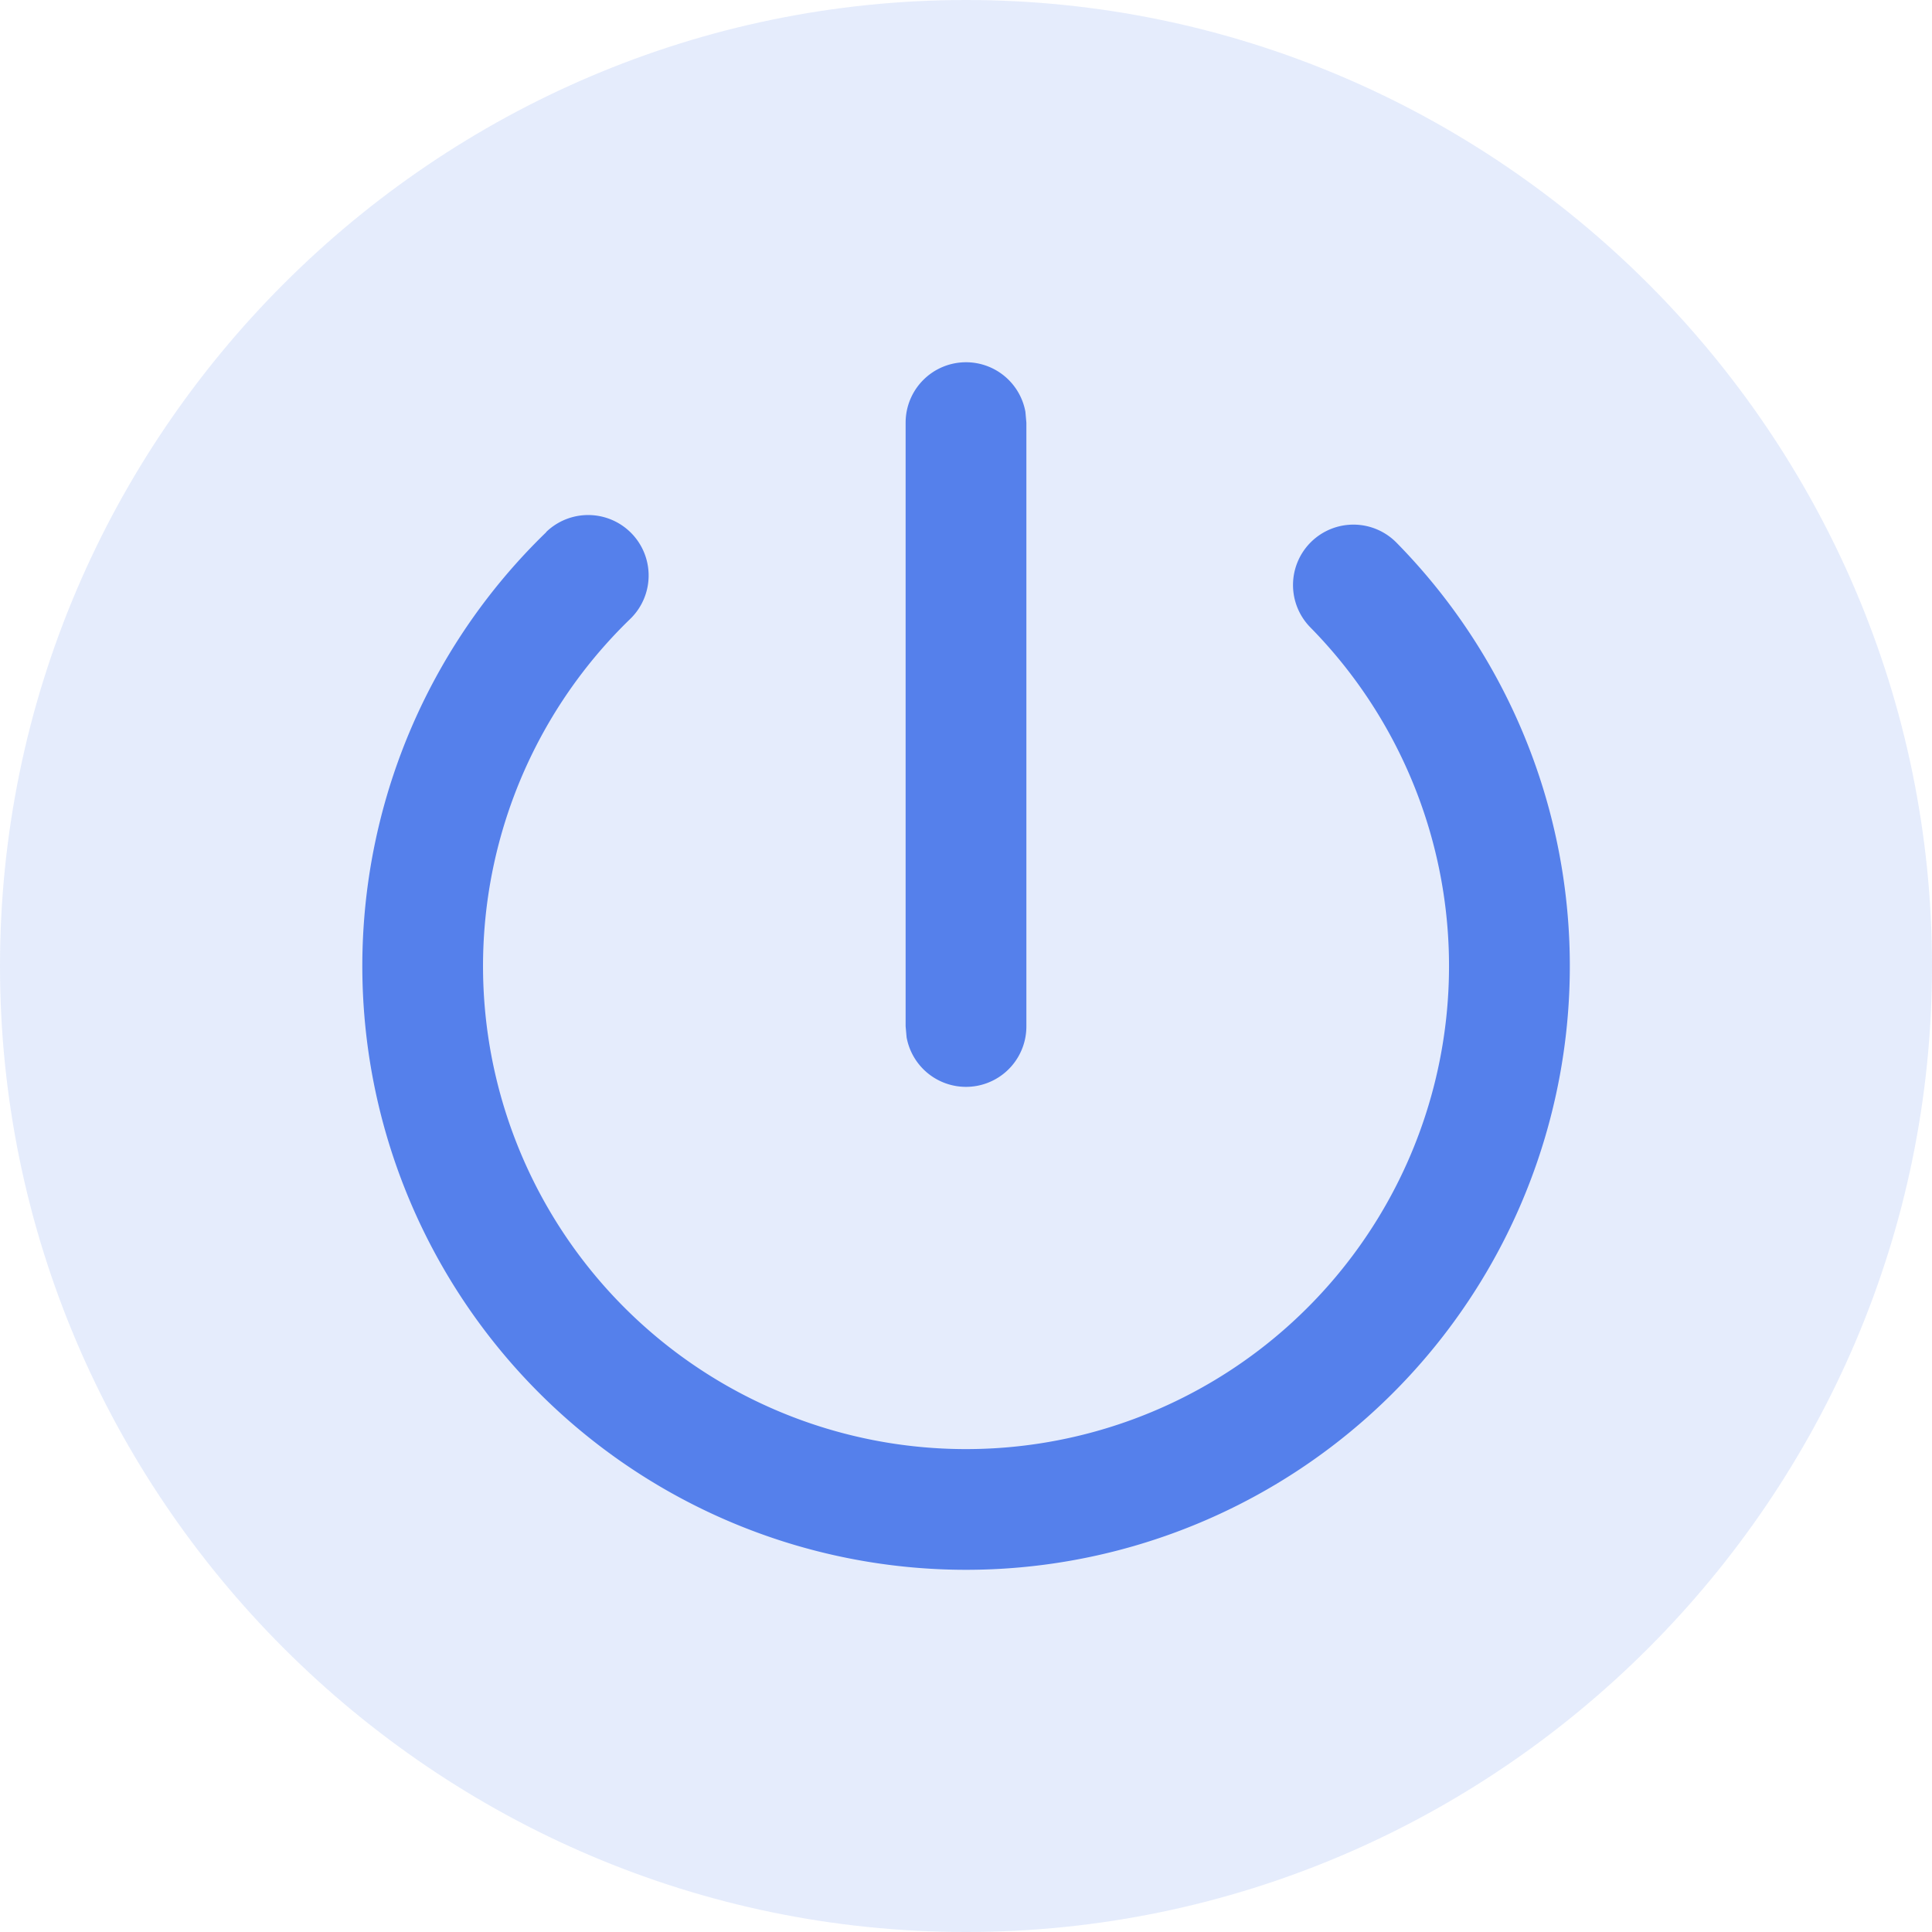 <?xml version="1.0" standalone="no"?><!DOCTYPE svg PUBLIC "-//W3C//DTD SVG 1.1//EN" "http://www.w3.org/Graphics/SVG/1.1/DTD/svg11.dtd"><svg t="1572311021794" class="icon" viewBox="0 0 1024 1024" version="1.1" xmlns="http://www.w3.org/2000/svg" p-id="4152" xmlns:xlink="http://www.w3.org/1999/xlink" width="200" height="200"><defs><style type="text/css"></style></defs><path d="M512 0C230.4 0 0 230.4 0 512s230.4 512 512 512 512-230.4 512-512-230.4-512-512-512z" fill="#5580EB" fill-opacity=".15" p-id="4153"></path><path d="M289.472 281.984a32 32 0 0 1 44.544 46.08 256 256 0 1 0 360.512 4.48 32 32 0 0 1 45.632-44.928 320 320 0 1 1-450.624-5.568zM512 192a32 32 0 0 1 31.488 26.24l0.512 5.76v320a32 32 0 0 1-63.488 5.76L480 544v-320A32 32 0 0 1 512 192z" fill="#5580EB" p-id="4154"></path></svg>